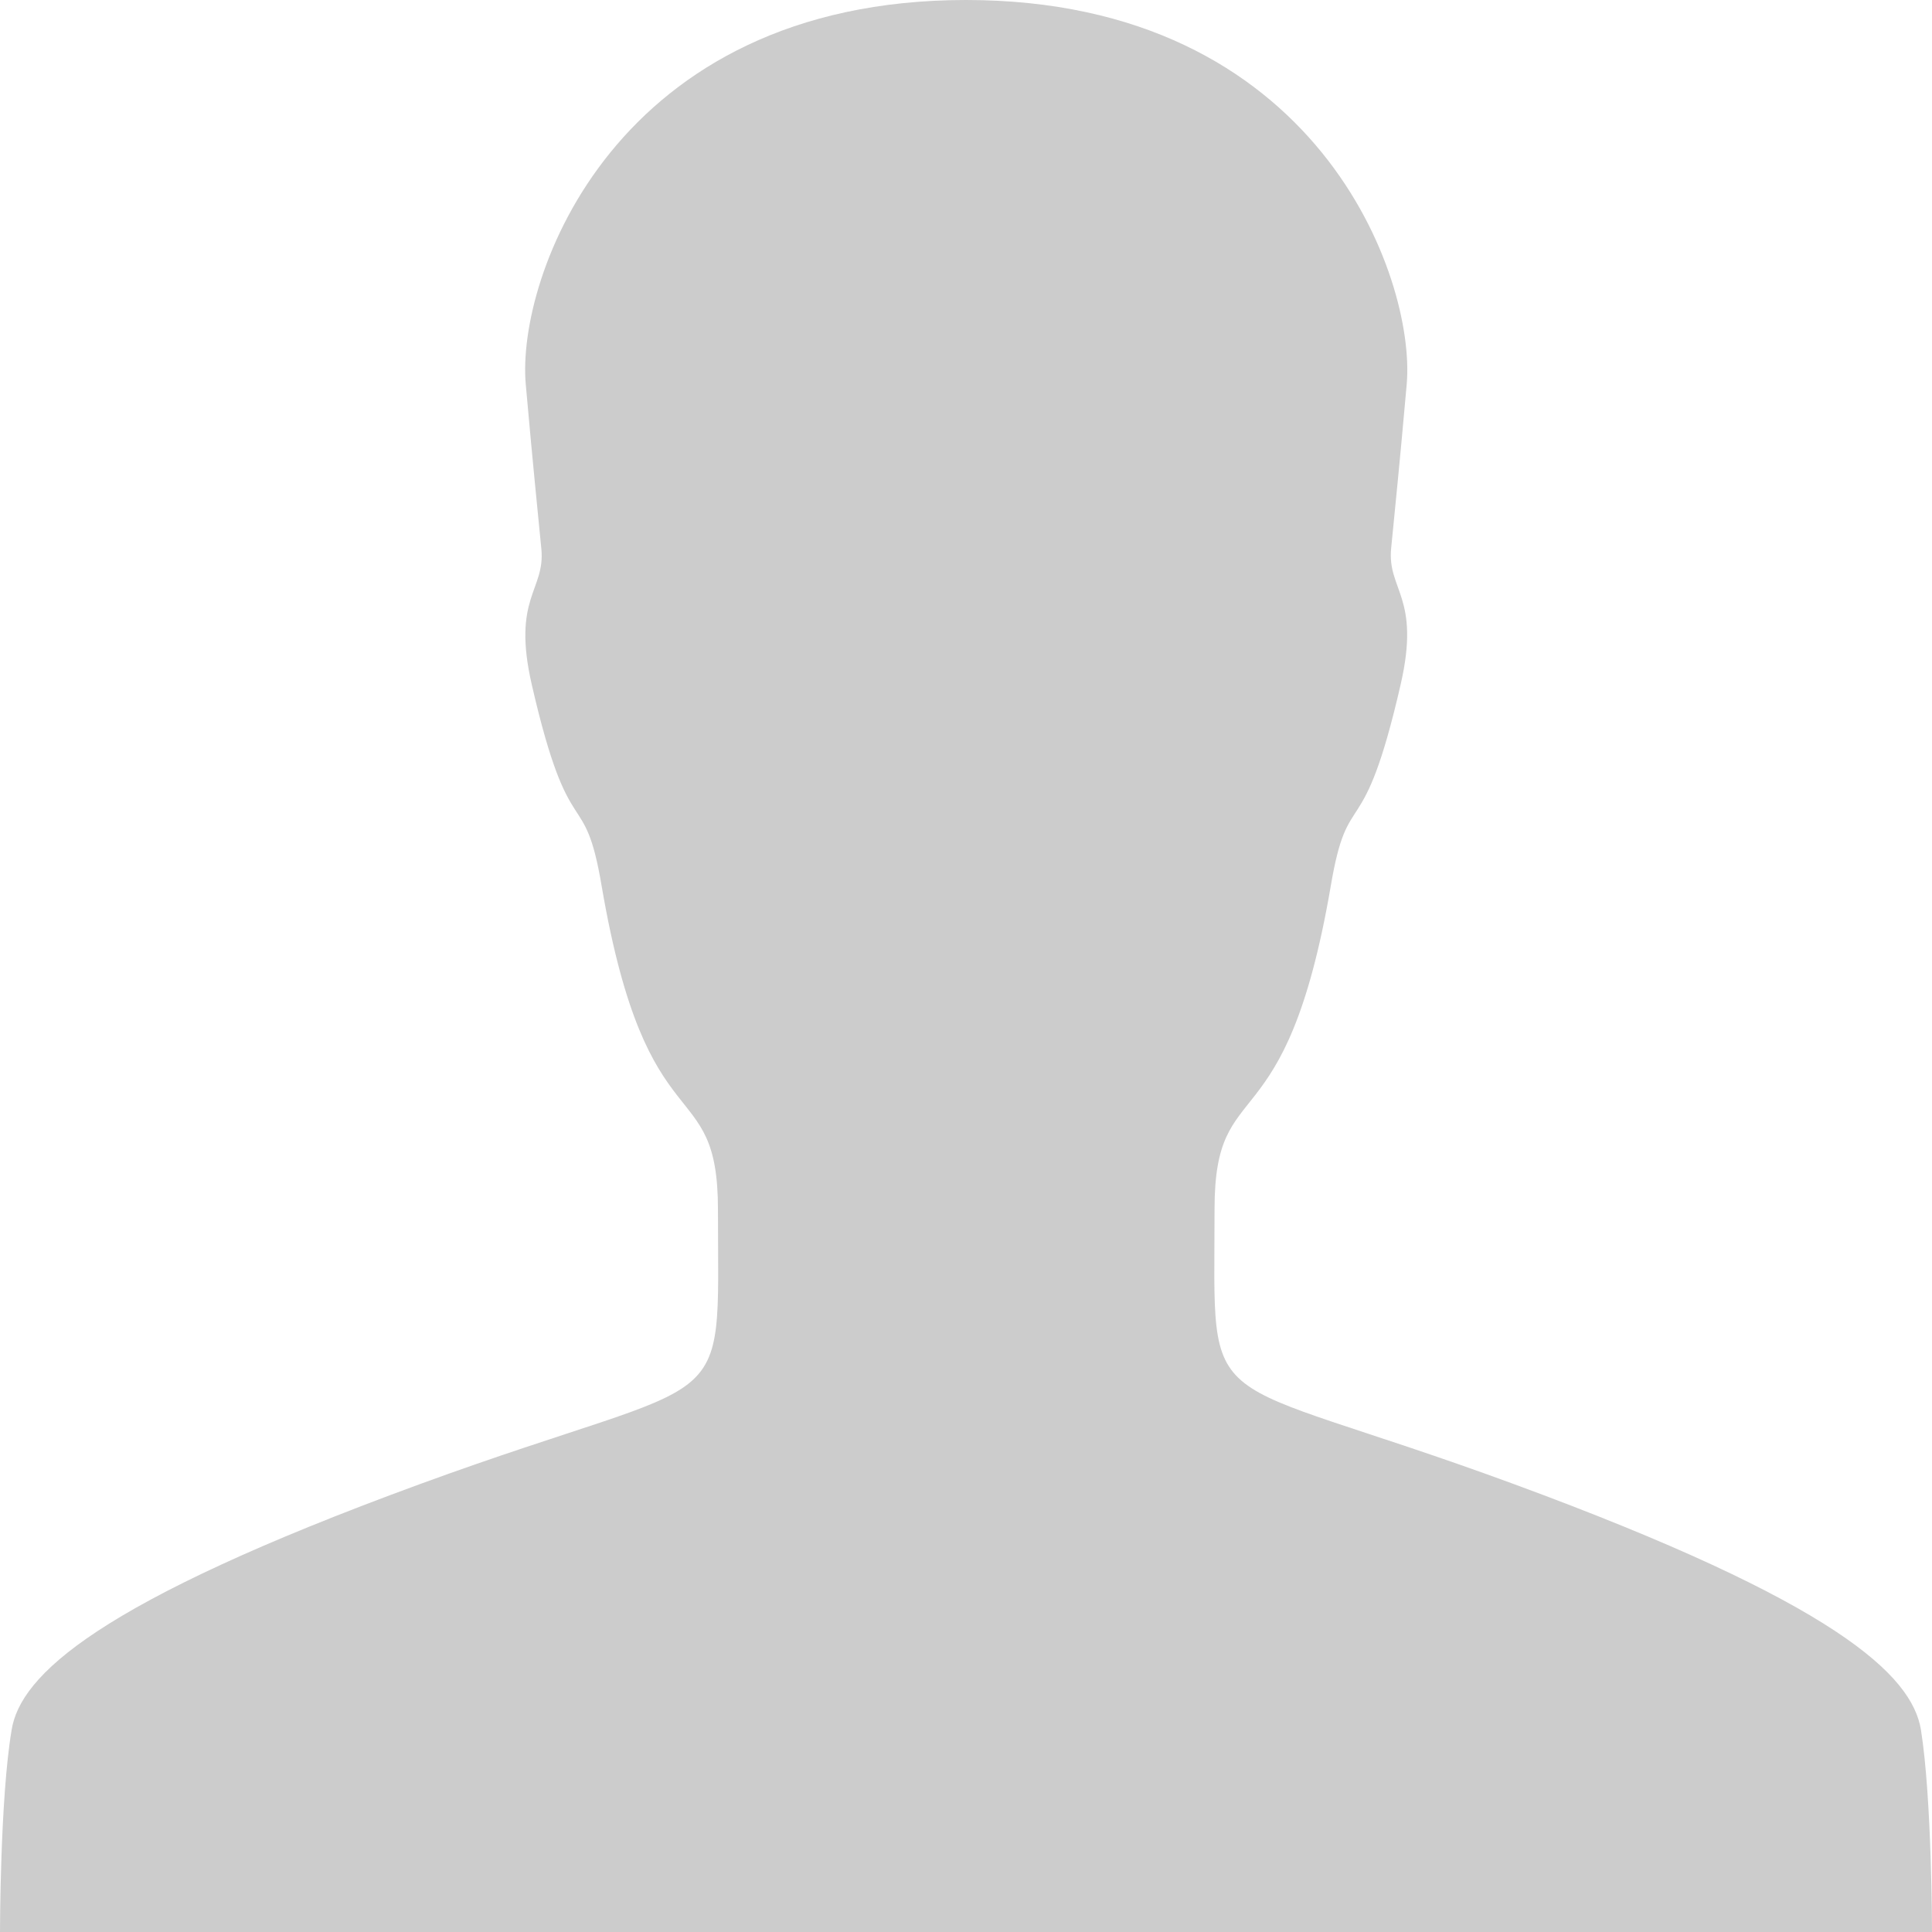<?xml version="1.0" encoding="UTF-8" standalone="no"?>
<svg width="300px" height="300px" viewBox="0 0 300 300" version="1.1" xmlns="http://www.w3.org/2000/svg" xmlns:xlink="http://www.w3.org/1999/xlink">
    <defs></defs>
    <g id="Page-1" stroke="none" stroke-width="1" fill="none" fill-rule="evenodd">
        <path d="M300,300 C300,300 300,279.375 298.281,268.594 C296.875,260.078 285.078,248.828 234.922,230.391 C185.547,212.266 188.594,221.094 188.594,187.734 C188.594,166.094 199.609,178.672 206.641,137.578 C209.375,121.406 211.562,132.188 217.5,106.25 C220.625,92.656 215.391,91.641 216.016,85.156 C216.641,78.672 217.266,72.891 218.438,59.609 C219.844,43.203 204.609,0 150,0 C95.391,0 80.156,43.203 81.641,59.688 C82.812,72.891 83.438,78.75 84.062,85.234 C84.688,91.719 79.453,92.734 82.578,106.328 C88.516,132.188 90.703,121.406 93.438,137.656 C100.469,178.75 111.484,166.172 111.484,187.812 C111.484,221.25 114.531,212.422 65.156,230.469 C15,248.828 3.125,260.156 1.797,268.672 C0,279.375 0,300 0,300 L150,300 L300,300 L300,300 Z" id="borrower" fill="#CCCCCC"></path>
    </g>
</svg>